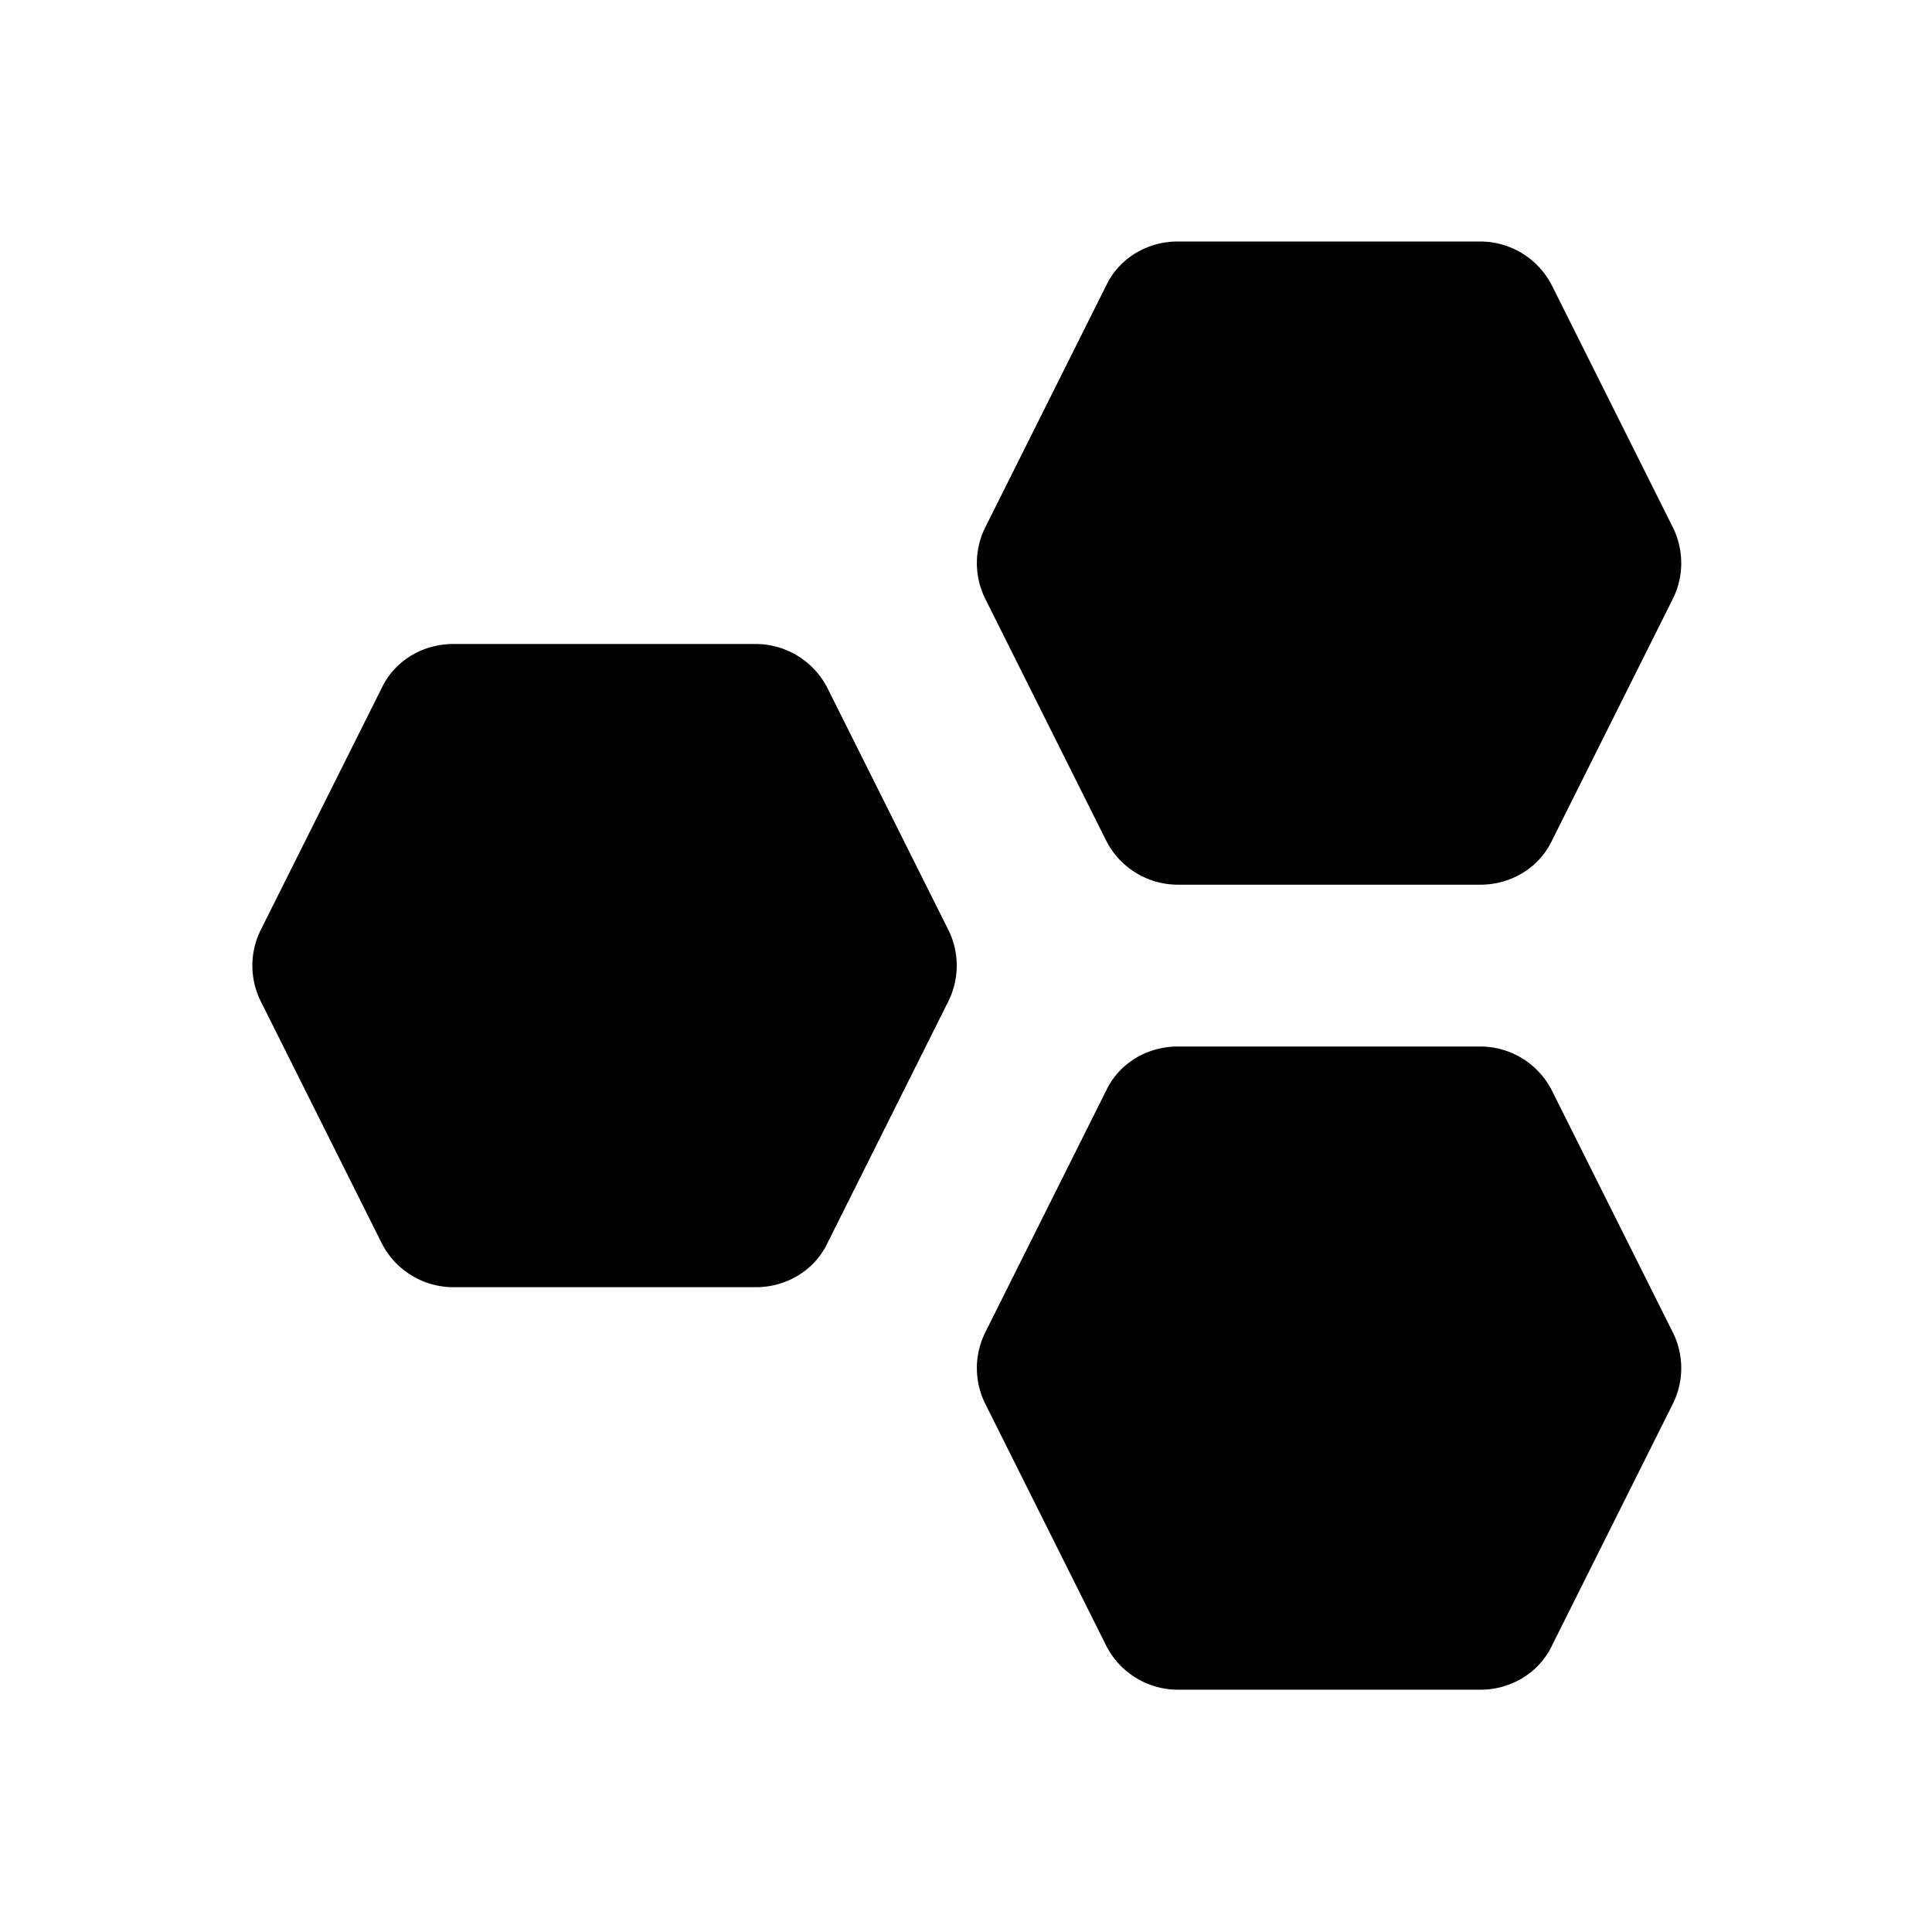 <svg xmlns="http://www.w3.org/2000/svg" width="24" height="24"><!--Boxicons v3.0 https://boxicons.com | License  https://docs.boxicons.com/free--><path d="M10.28 8.55A1 1 0 0 0 9.39 8H5.63c-.38 0-.73.21-.89.55l-1.5 3c-.14.28-.14.61 0 .89l1.5 3a1 1 0 0 0 .89.55h3.76c.38 0 .73-.21.89-.55l1.5-3c.14-.28.14-.61 0-.89zM19.28 3.55a1 1 0 0 0-.89-.55h-3.76c-.38 0-.73.21-.89.55l-1.5 3c-.14.28-.14.61 0 .89l1.5 3a1 1 0 0 0 .89.55h3.76c.38 0 .73-.21.89-.55l1.5-3c.14-.28.14-.61 0-.89zM19.28 13.55a1 1 0 0 0-.89-.55h-3.76c-.38 0-.73.21-.89.55l-1.5 3c-.14.28-.14.61 0 .89l1.5 3a1 1 0 0 0 .89.55h3.76c.38 0 .73-.21.89-.55l1.5-3c.14-.28.14-.61 0-.89z"/></svg>